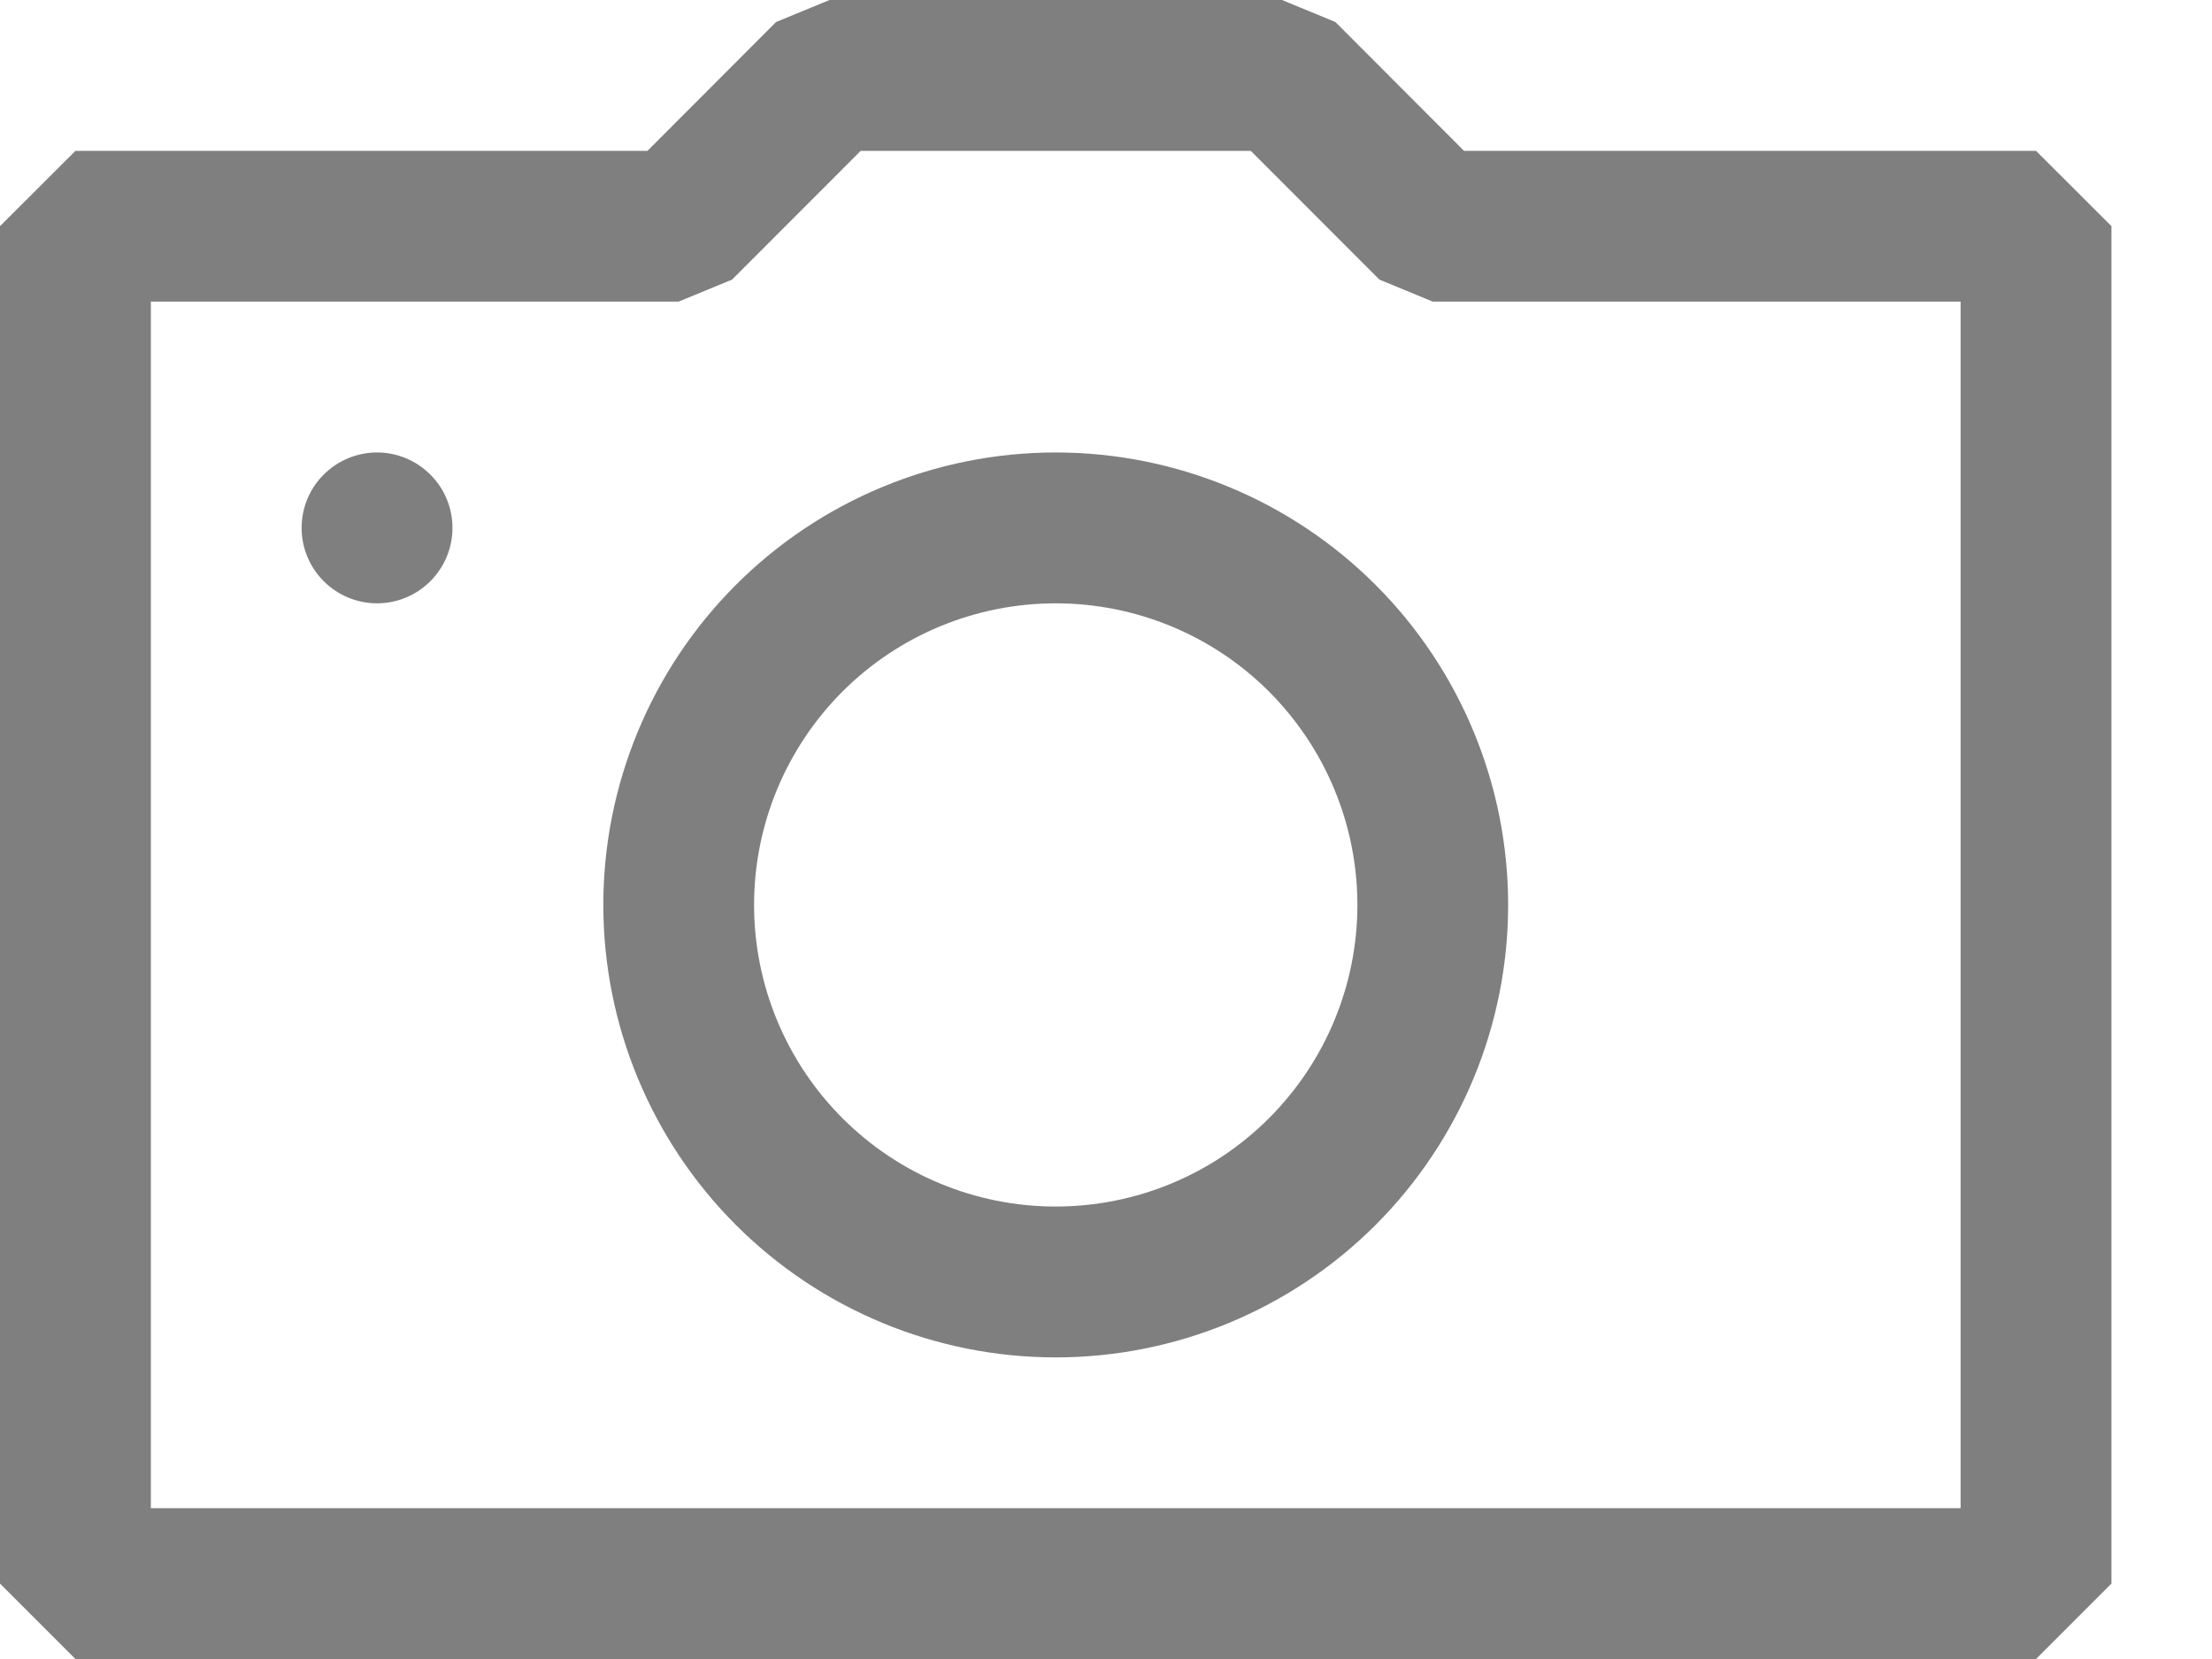 <svg xmlns="http://www.w3.org/2000/svg" width="20" height="15" viewBox="0 0 20 15" fill="none">
  <path fill-rule="evenodd" clip-rule="evenodd" d="M13.237 1.364H18.409L19.091 2.045V14.318L18.409 15H0.682L0 14.318V2.045L0.682 1.364H5.854L7.017 0.199L7.5 0H11.591L12.074 0.199L13.237 1.364ZM1.364 13.636H17.727V2.727H12.954L12.472 2.528L11.309 1.364H7.782L6.619 2.528L6.136 2.727H1.364V13.636ZM3.409 4.091C3.228 4.091 3.055 4.163 2.927 4.291C2.799 4.418 2.727 4.592 2.727 4.773C2.727 4.954 2.799 5.127 2.927 5.255C3.055 5.383 3.228 5.455 3.409 5.455C3.59 5.455 3.763 5.383 3.891 5.255C4.019 5.127 4.091 4.954 4.091 4.773C4.091 4.592 4.019 4.418 3.891 4.291C3.763 4.163 3.59 4.091 3.409 4.091ZM9.545 5.455C10.269 5.455 10.963 5.742 11.474 6.253C11.985 6.765 12.273 7.458 12.273 8.182C12.273 8.905 11.985 9.599 11.474 10.11C10.963 10.622 10.269 10.909 9.545 10.909C8.822 10.909 8.128 10.622 7.617 10.11C7.106 9.599 6.818 8.905 6.818 8.182C6.818 7.458 7.106 6.765 7.617 6.253C8.128 5.742 8.822 5.455 9.545 5.455ZM9.545 4.091C8.46 4.091 7.42 4.522 6.653 5.289C5.886 6.056 5.455 7.097 5.455 8.182C5.455 9.267 5.886 10.307 6.653 11.075C7.42 11.842 8.46 12.273 9.545 12.273C10.63 12.273 11.671 11.842 12.438 11.075C13.205 10.307 13.636 9.267 13.636 8.182C13.636 7.097 13.205 6.056 12.438 5.289C11.671 4.522 10.63 4.091 9.545 4.091Z" fill="black" fill-opacity="0.5"/>
</svg>